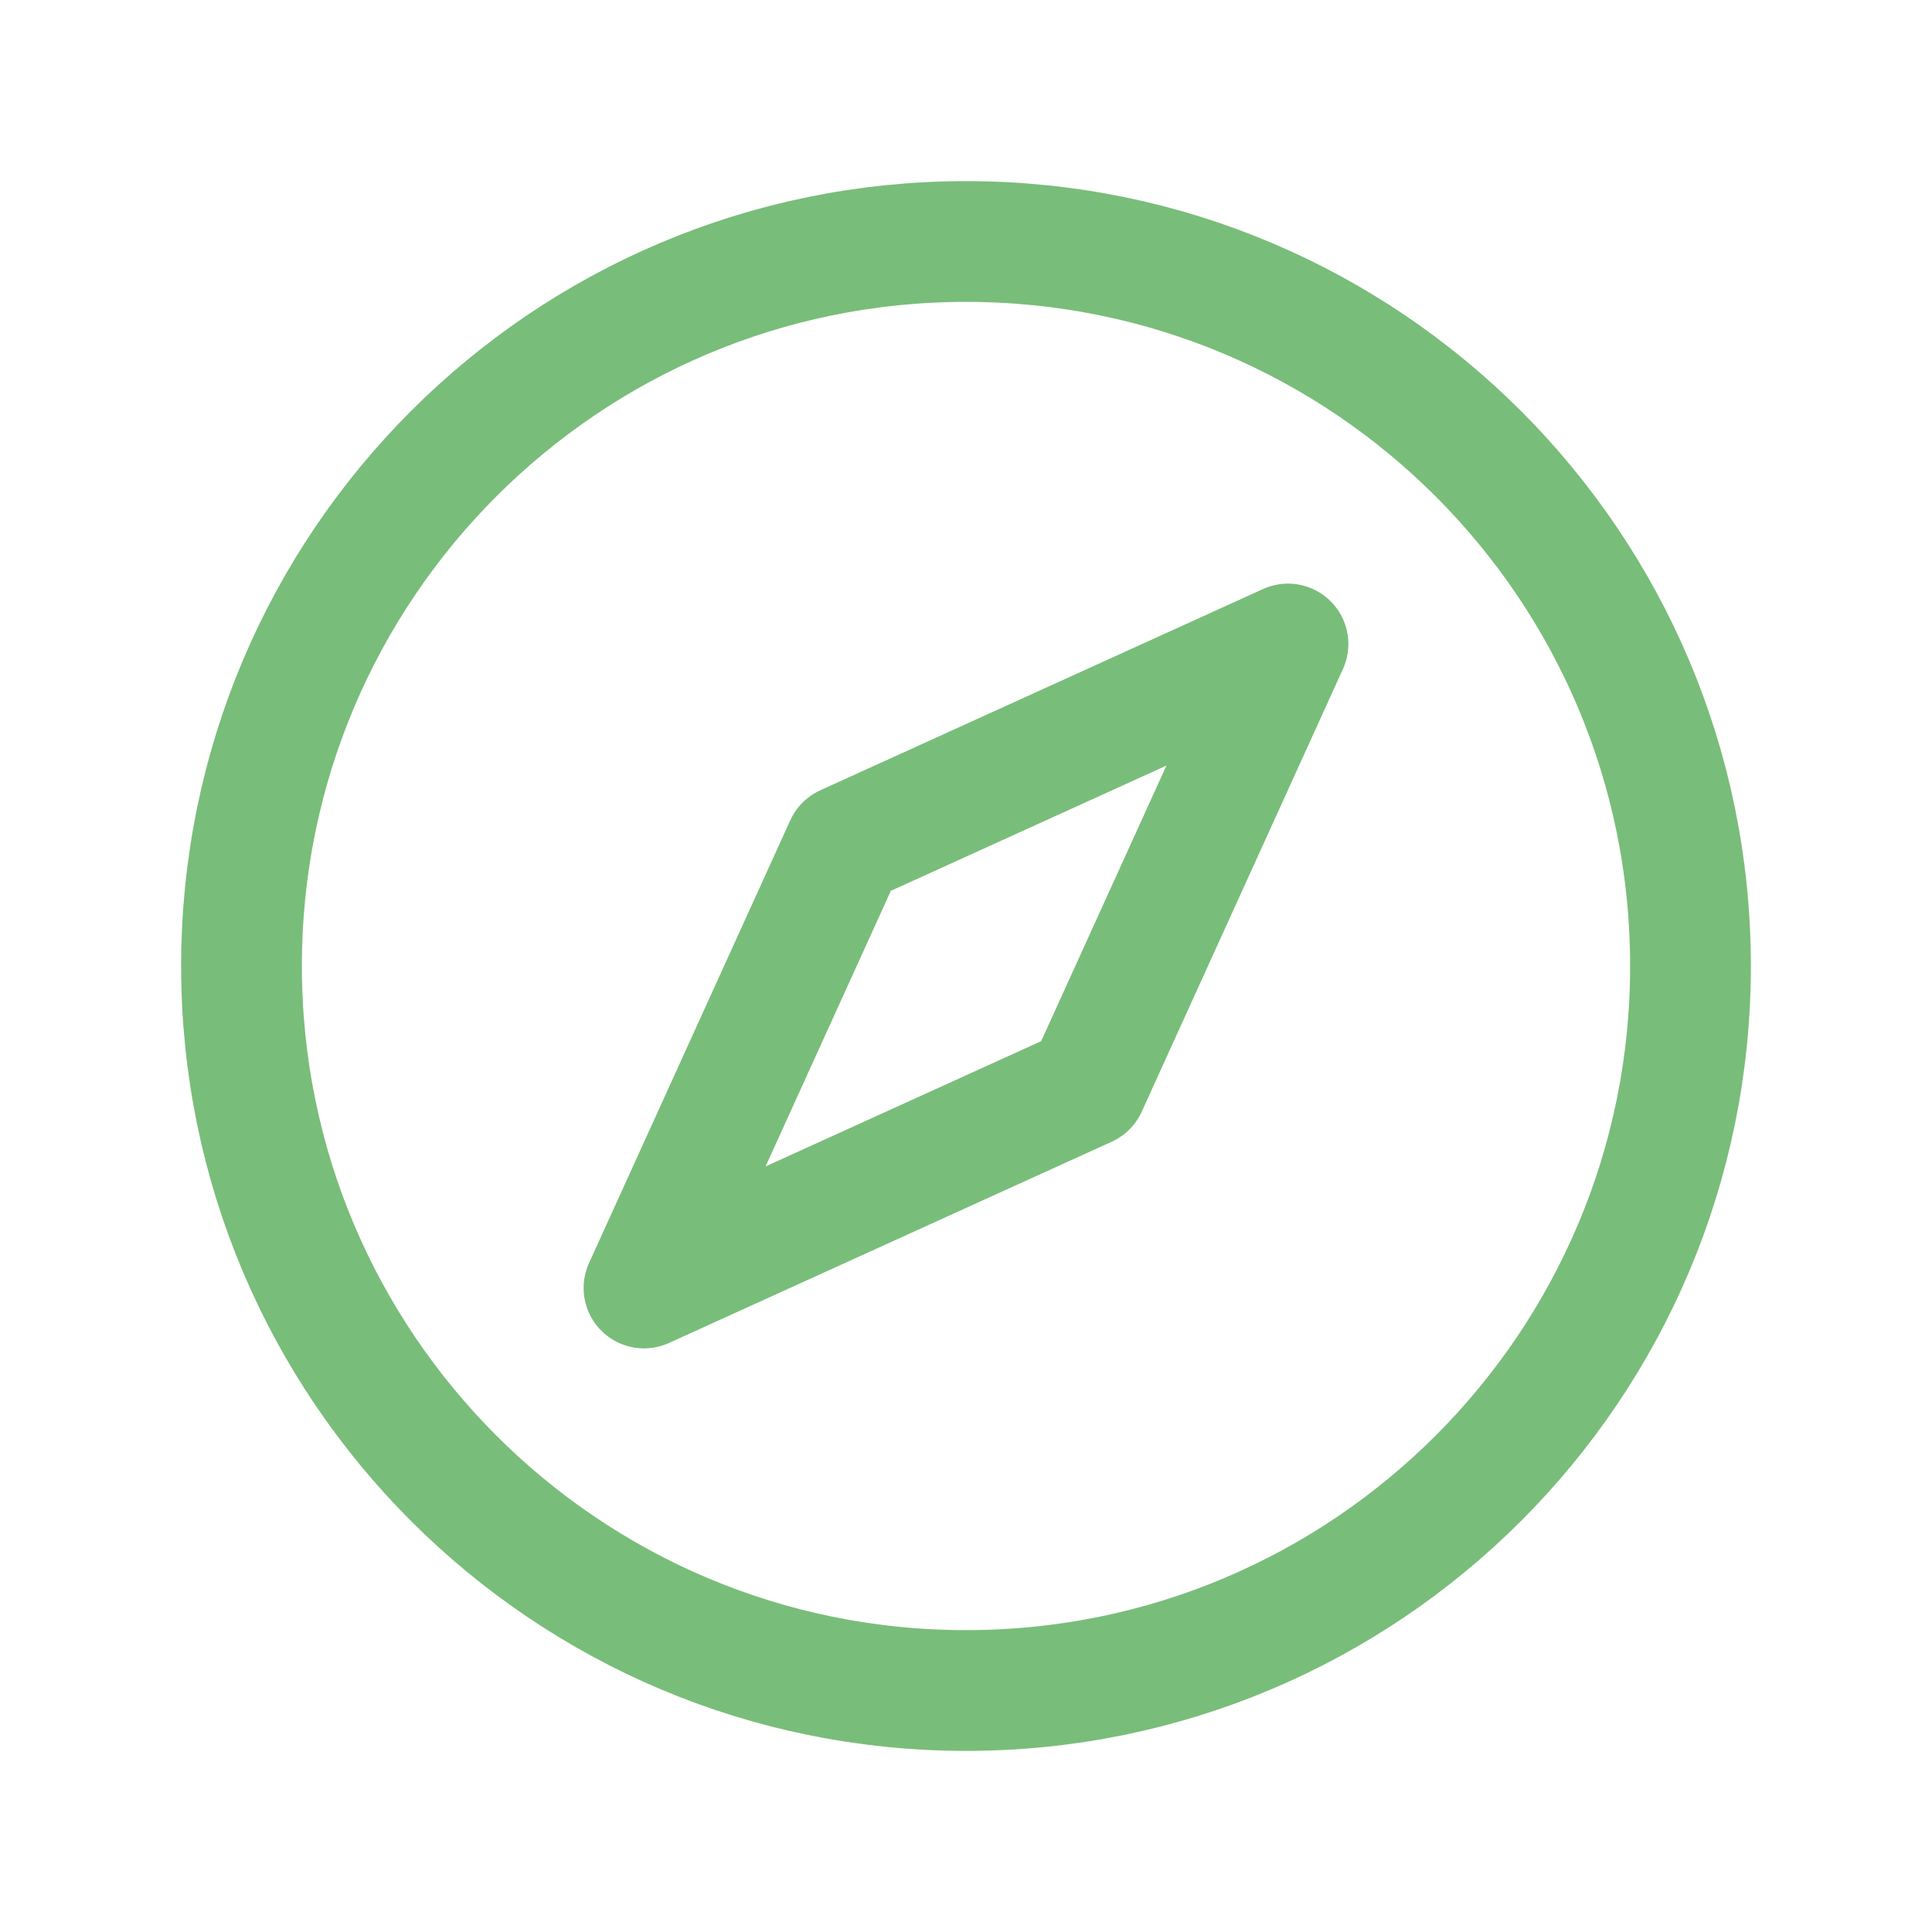 <svg width="24" height="24" viewBox="0 0 24 24" fill="none" xmlns="http://www.w3.org/2000/svg">
<path d="M3 12C3 16.971 7.029 21 12 21C16.971 21 21 16.971 21 12C21 7.029 16.971 3 12 3C7.029 3 3 7.029 3 12Z" stroke="#58AD59" stroke-opacity="0.8" stroke-width="1.5" stroke-linecap="round" stroke-linejoin="round"/>
<path d="M10.5 10.5L16 8L13.5 13.5L8 16L10.5 10.5Z" stroke="#58AD59" stroke-opacity="0.8" stroke-width="1.5" stroke-linecap="round" stroke-linejoin="round"/>
</svg>
